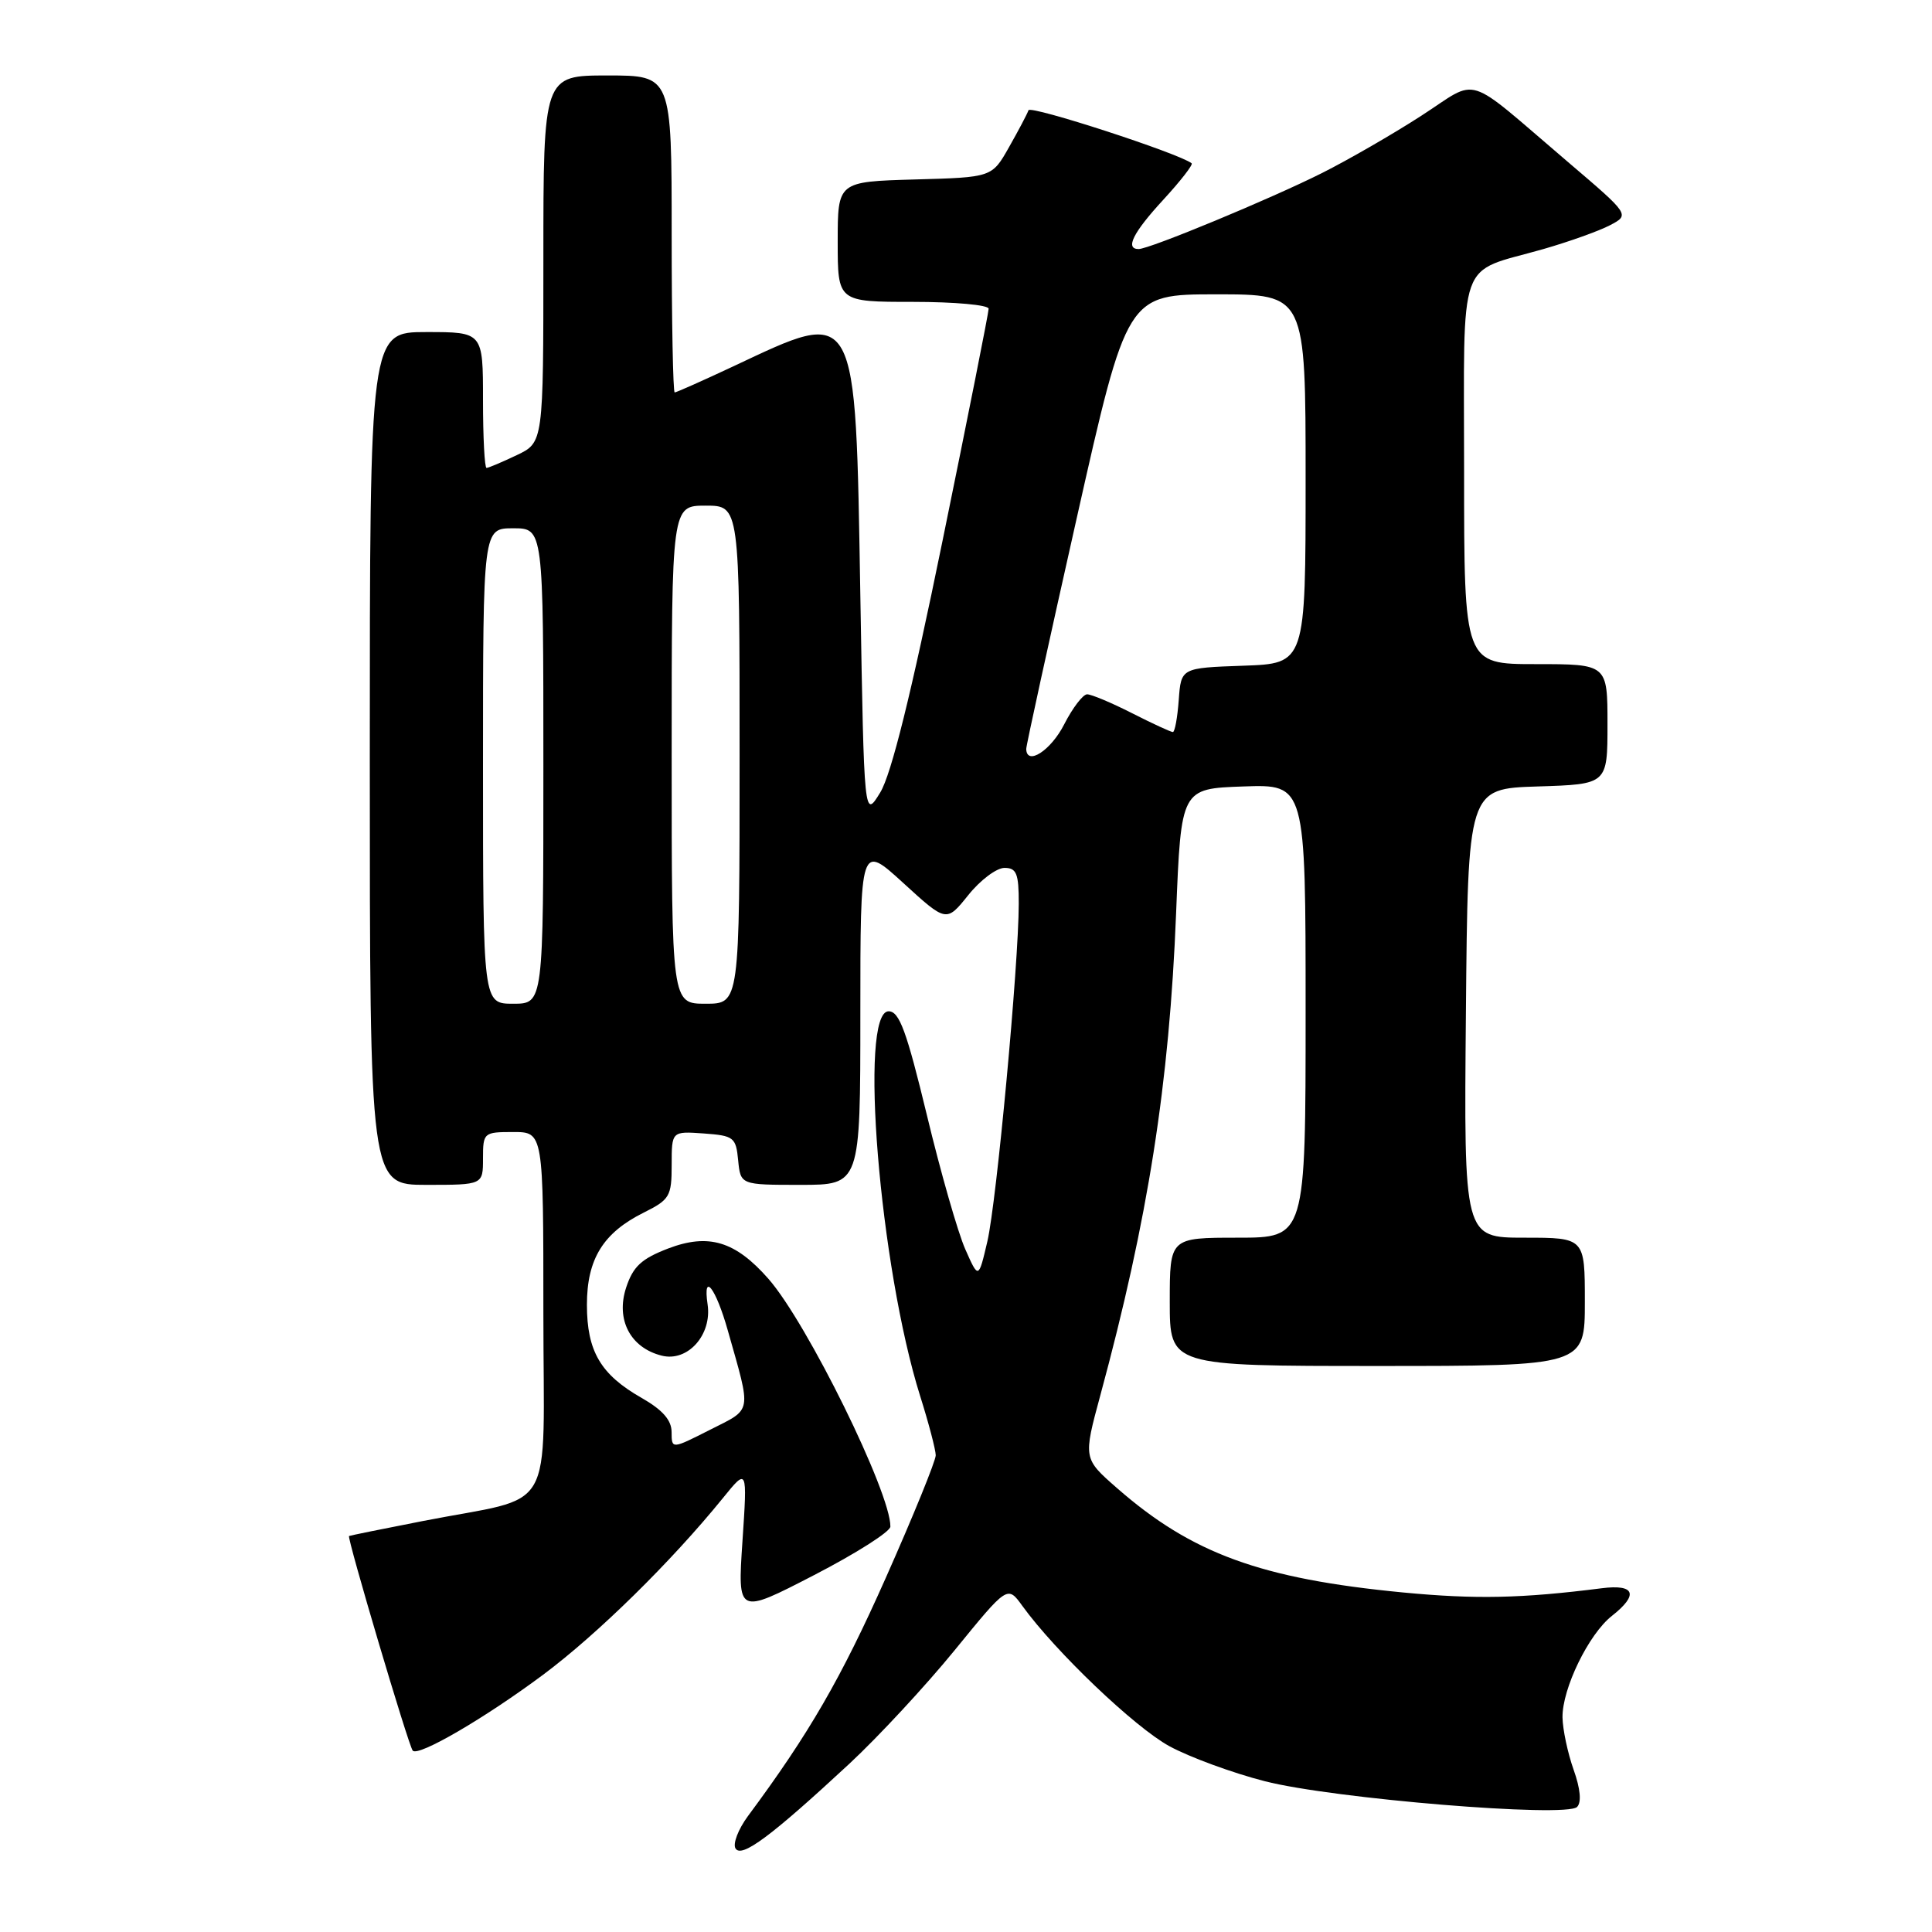 <?xml version="1.0" encoding="UTF-8" standalone="no"?>
<!DOCTYPE svg PUBLIC "-//W3C//DTD SVG 1.1//EN" "http://www.w3.org/Graphics/SVG/1.1/DTD/svg11.dtd" >
<svg xmlns="http://www.w3.org/2000/svg" xmlns:xlink="http://www.w3.org/1999/xlink" version="1.1" viewBox="0 0 256 256">
 <g >
 <path fill="currentColor"
d=" M 112.54 233.71 C 116.37 230.15 122.65 223.38 126.50 218.66 C 133.50 210.07 133.50 210.07 135.46 212.78 C 139.86 218.86 150.35 228.87 154.95 231.38 C 157.64 232.84 163.33 234.93 167.59 236.02 C 176.64 238.34 207.52 240.88 208.97 239.43 C 209.58 238.82 209.41 237.01 208.51 234.49 C 207.73 232.29 207.07 229.18 207.04 227.57 C 206.99 223.77 210.50 216.53 213.59 214.11 C 217.16 211.30 216.65 209.89 212.25 210.45 C 201.63 211.80 195.55 211.93 185.91 211.01 C 167.09 209.20 157.92 205.86 148.01 197.18 C 143.53 193.26 143.53 193.26 145.80 184.88 C 152.13 161.53 154.94 143.64 155.84 121.00 C 156.50 104.50 156.50 104.50 164.75 104.21 C 173.00 103.92 173.00 103.92 173.00 133.96 C 173.00 164.00 173.00 164.00 164.00 164.00 C 155.00 164.00 155.00 164.00 155.00 172.50 C 155.00 181.00 155.00 181.00 182.50 181.00 C 210.00 181.00 210.00 181.00 210.00 172.50 C 210.00 164.00 210.00 164.00 201.99 164.00 C 193.97 164.00 193.97 164.00 194.24 134.25 C 194.50 104.50 194.50 104.50 203.75 104.21 C 213.00 103.92 213.00 103.92 213.00 95.96 C 213.00 88.00 213.00 88.00 203.50 88.00 C 194.00 88.00 194.00 88.00 194.00 62.54 C 194.00 33.37 192.96 36.30 204.48 33.01 C 207.89 32.03 211.87 30.61 213.32 29.85 C 215.97 28.46 215.97 28.46 207.78 21.48 C 193.77 9.54 196.16 10.29 188.31 15.35 C 184.57 17.77 178.65 21.18 175.17 22.93 C 168.38 26.34 152.32 33.00 150.87 33.00 C 149.04 33.00 150.15 30.80 154.15 26.46 C 156.43 23.98 158.11 21.82 157.90 21.64 C 156.28 20.34 136.52 13.91 136.28 14.61 C 136.11 15.10 134.95 17.30 133.70 19.50 C 131.44 23.50 131.44 23.50 121.22 23.78 C 111.00 24.07 111.00 24.07 111.00 32.03 C 111.00 40.00 111.00 40.00 121.00 40.00 C 126.50 40.00 131.00 40.41 131.00 40.91 C 131.00 41.41 128.25 55.25 124.89 71.66 C 120.73 92.01 118.10 102.61 116.64 105.00 C 114.50 108.50 114.50 108.50 114.00 78.95 C 113.34 40.08 113.72 40.76 97.15 48.55 C 93.10 50.45 89.61 52.00 89.40 52.00 C 89.18 52.00 89.00 42.55 89.00 31.00 C 89.00 10.00 89.00 10.00 80.50 10.00 C 72.00 10.00 72.00 10.00 72.00 34.31 C 72.00 58.63 72.00 58.63 68.47 60.31 C 66.52 61.24 64.72 62.00 64.47 62.00 C 64.21 62.00 64.00 57.95 64.00 53.00 C 64.00 44.00 64.00 44.00 56.50 44.00 C 49.00 44.00 49.00 44.00 49.00 100.50 C 49.00 157.00 49.00 157.00 56.50 157.00 C 64.00 157.00 64.00 157.00 64.00 153.50 C 64.00 150.08 64.10 150.00 68.00 150.00 C 72.00 150.00 72.00 150.00 72.00 173.95 C 72.00 201.41 73.95 198.04 56.00 201.55 C 50.77 202.57 46.39 203.46 46.25 203.53 C 45.94 203.69 54.14 231.35 54.69 231.97 C 55.43 232.80 64.25 227.66 71.98 221.90 C 79.20 216.51 88.94 206.94 95.79 198.50 C 99.03 194.50 99.03 194.50 98.38 204.22 C 97.73 213.95 97.73 213.95 107.85 208.72 C 113.41 205.85 117.98 202.95 117.98 202.28 C 118.04 197.82 106.95 175.29 101.82 169.45 C 97.44 164.46 93.89 163.39 88.54 165.43 C 85.00 166.79 83.89 167.81 82.97 170.60 C 81.57 174.85 83.52 178.59 87.68 179.63 C 91.12 180.50 94.36 176.88 93.76 172.84 C 93.11 168.42 94.85 170.66 96.44 176.30 C 99.59 187.43 99.74 186.59 94.09 189.45 C 89.00 192.03 89.00 192.03 88.99 189.77 C 88.99 188.17 87.80 186.82 85.00 185.22 C 79.58 182.13 77.77 179.04 77.77 172.89 C 77.77 166.83 79.92 163.35 85.31 160.67 C 88.74 158.96 89.00 158.52 89.00 154.36 C 89.00 149.89 89.00 149.89 93.25 150.19 C 97.24 150.48 97.52 150.70 97.81 153.75 C 98.13 157.00 98.13 157.00 106.06 157.00 C 114.00 157.00 114.00 157.00 114.00 134.40 C 114.00 111.80 114.00 111.80 119.70 117.01 C 125.40 122.22 125.40 122.22 128.30 118.61 C 129.89 116.62 132.05 115.00 133.10 115.00 C 134.70 115.00 135.00 115.75 134.99 119.75 C 134.98 127.79 132.06 159.21 130.83 164.50 C 129.66 169.50 129.66 169.50 127.90 165.52 C 126.93 163.33 124.64 155.34 122.82 147.77 C 120.12 136.60 119.17 134.01 117.75 134.00 C 113.77 134.00 116.54 167.85 121.93 185.00 C 123.06 188.57 123.98 192.10 123.99 192.83 C 123.99 193.56 121.01 200.89 117.35 209.12 C 111.46 222.37 107.20 229.74 99.10 240.65 C 97.82 242.39 97.08 244.31 97.46 244.93 C 98.26 246.24 102.17 243.33 112.54 233.71 Z  M 64.00 101.50 C 64.00 70.00 64.00 70.00 68.00 70.00 C 72.00 70.00 72.00 70.00 72.00 101.50 C 72.00 133.00 72.00 133.00 68.00 133.00 C 64.00 133.00 64.00 133.00 64.00 101.50 Z  M 89.00 100.00 C 89.00 67.00 89.00 67.00 93.50 67.00 C 98.00 67.00 98.00 67.00 98.00 100.00 C 98.00 133.00 98.00 133.00 93.50 133.00 C 89.00 133.00 89.00 133.00 89.00 100.00 Z  M 135.98 99.25 C 135.96 98.84 138.97 85.11 142.65 68.75 C 149.34 39.00 149.34 39.00 161.17 39.00 C 173.00 39.00 173.00 39.00 173.00 63.46 C 173.00 87.92 173.00 87.92 164.75 88.21 C 156.50 88.50 156.50 88.50 156.19 92.75 C 156.02 95.09 155.67 97.00 155.41 97.00 C 155.15 97.00 152.71 95.88 150.00 94.50 C 147.29 93.12 144.61 92.00 144.05 92.00 C 143.50 92.00 142.12 93.80 141.00 96.00 C 139.24 99.45 136.05 101.51 135.98 99.25 Z "/>
</g>
</svg>